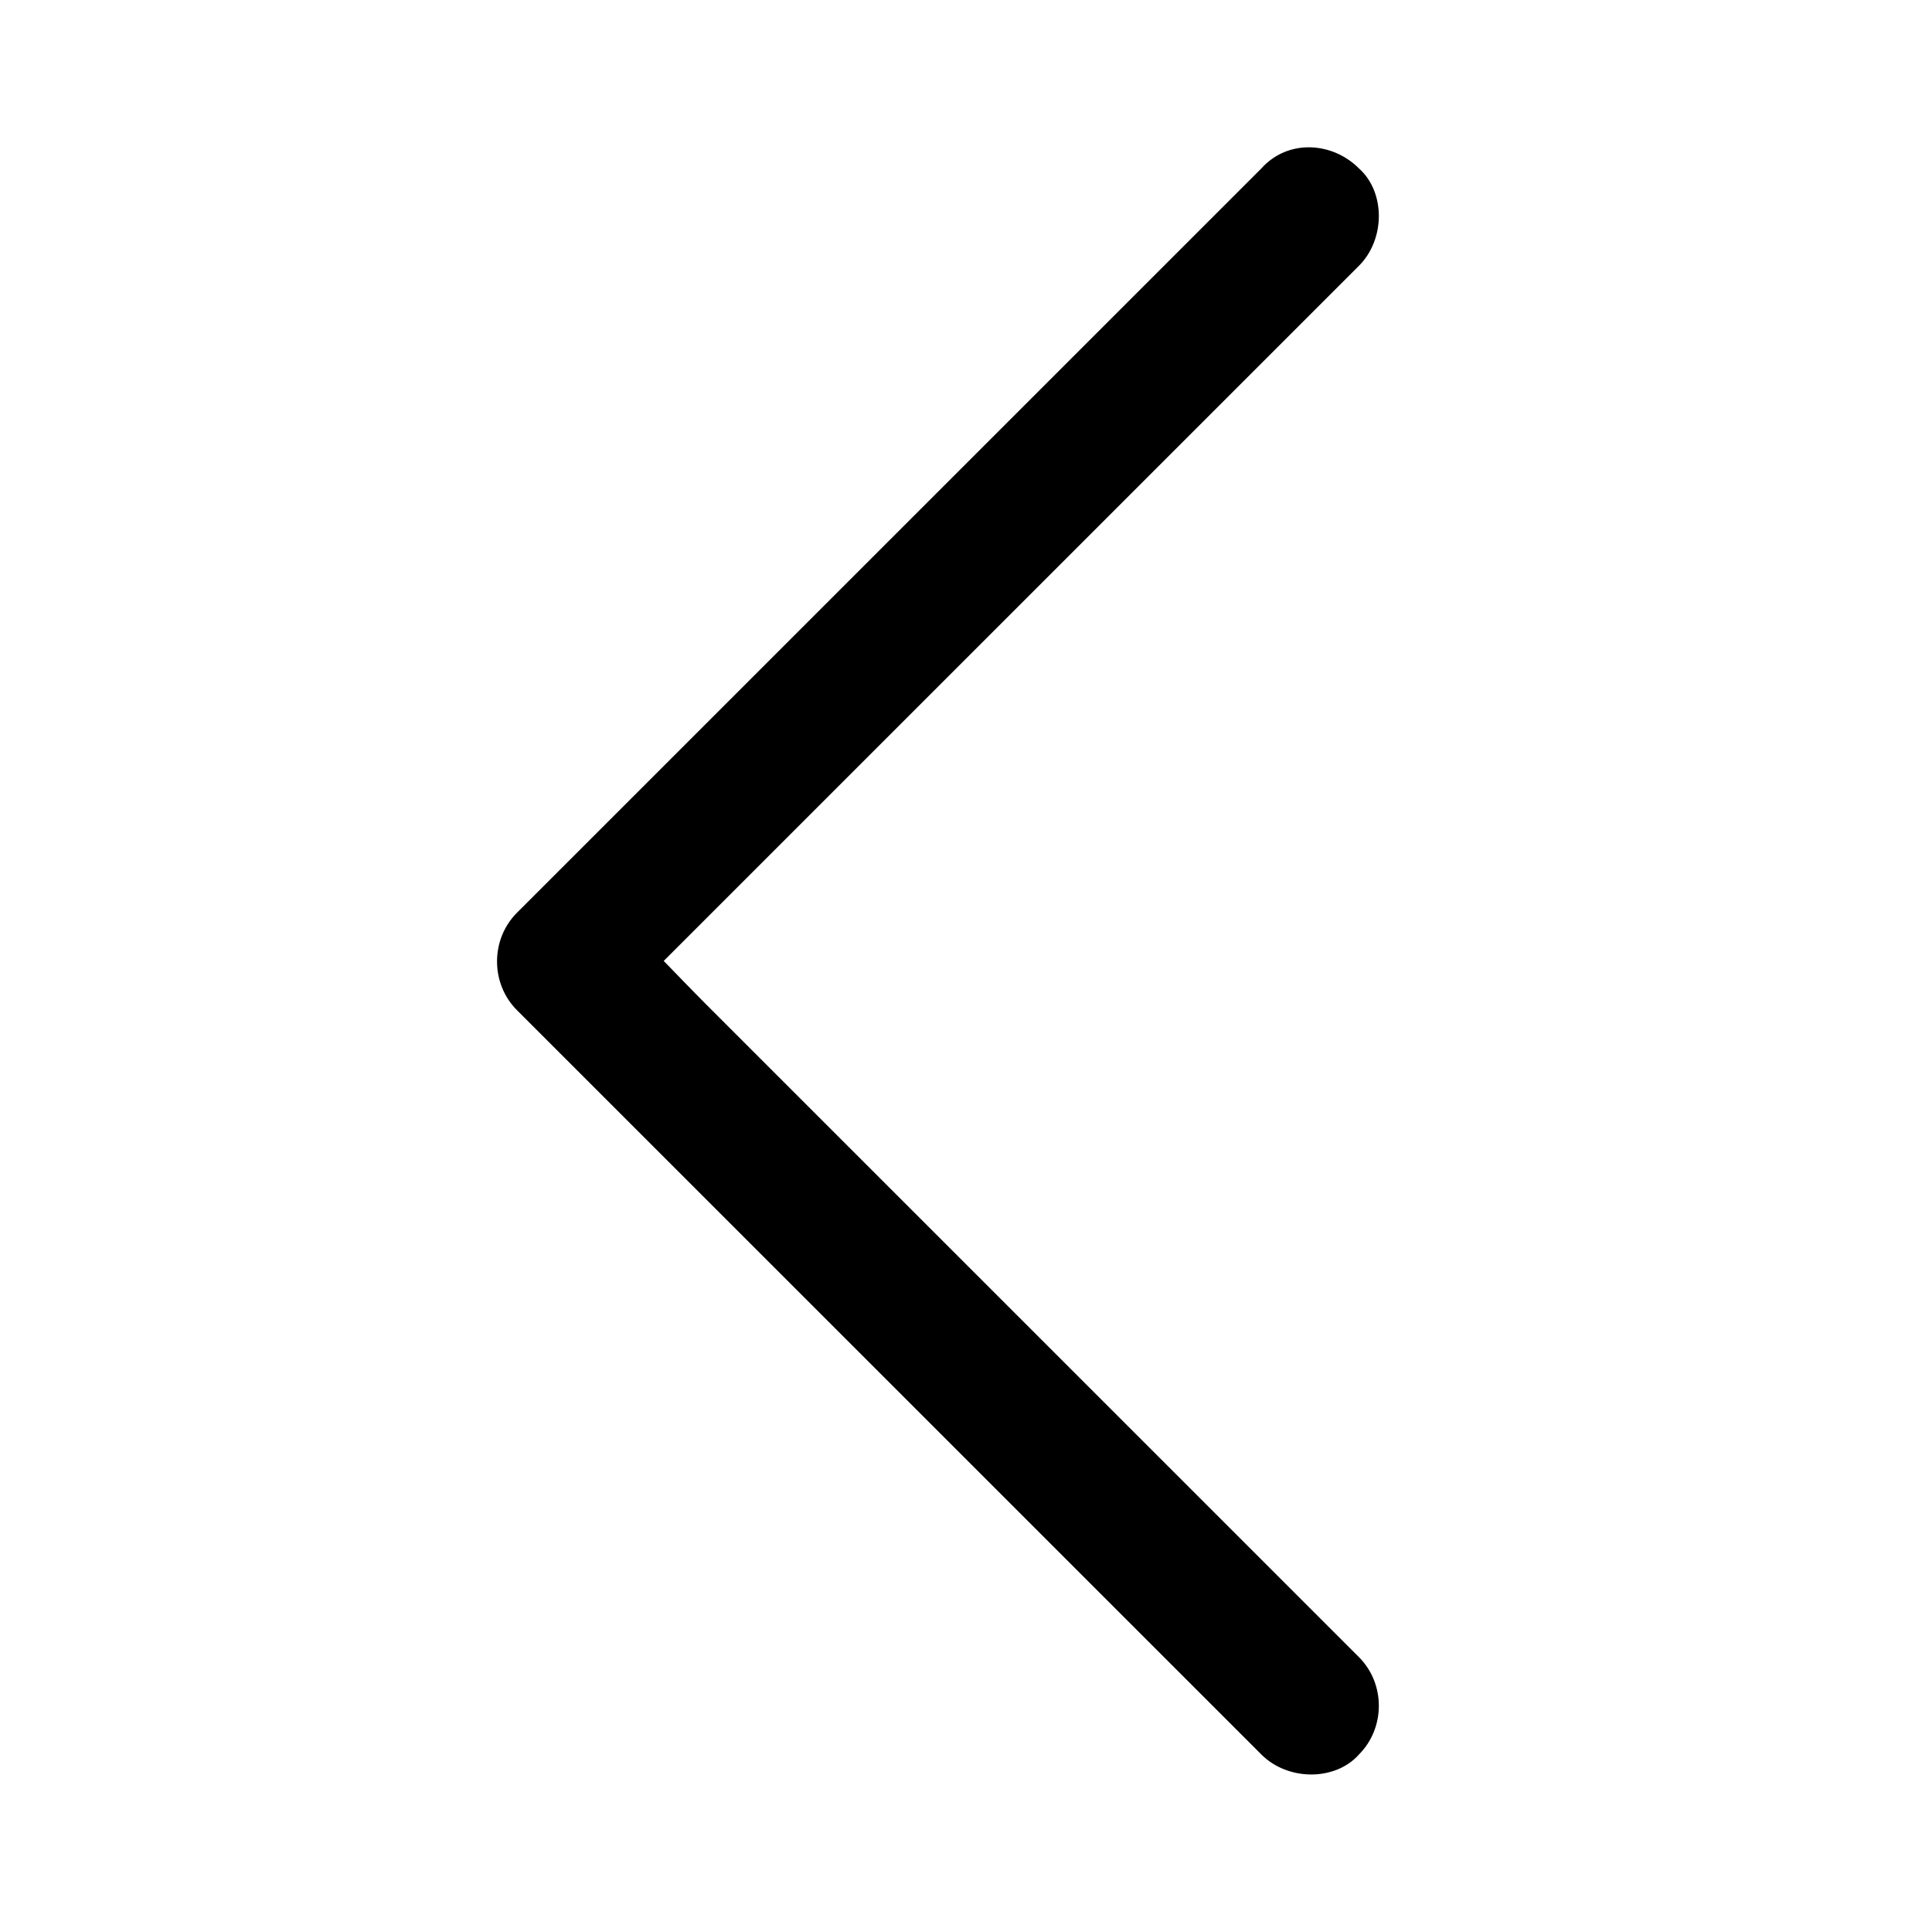 <?xml version="1.0" encoding="utf-8"?>
<!-- Generator: Adobe Illustrator 23.0.0, SVG Export Plug-In . SVG Version: 6.00 Build 0)  -->
<svg version="1.1" id="Layer_1" xmlns="http://www.w3.org/2000/svg" xmlns:xlink="http://www.w3.org/1999/xlink" x="0px" y="0px"
	 viewBox="0 0 65.4 64.8" style="enable-background:new 0 0 65.4 64.8;" xml:space="preserve">
<g>
	<g>
		<path d="M42.7,5.7c-0.8,0.8-1.7,1.7-2.5,2.5c-2,2-4,4-6,6c-2.4,2.4-4.8,4.8-7.3,7.3c-2.1,2.1-4.2,4.2-6.3,6.3c-1,1-2,2-3.1,3.1
			c0,0,0,0,0,0c-0.9,0.9-0.9,2.4,0,3.3c0.8,0.8,1.7,1.7,2.5,2.5c2,2,4,4,6,6c2.4,2.4,4.8,4.8,7.3,7.3c2.1,2.1,4.2,4.2,6.3,6.3
			c1,1,2,2,3.1,3.1c0,0,0,0,0,0c0.9,0.9,2.5,0.9,3.3,0c0.9-0.9,0.9-2.4,0-3.3c-0.8-0.8-1.7-1.7-2.5-2.5c-2-2-4-4-6-6
			c-2.4-2.4-4.8-4.8-7.3-7.3c-2.1-2.1-4.2-4.2-6.3-6.3c-1-1-2-2.1-3.1-3.1c0,0,0,0,0,0c0,1.1,0,2.2,0,3.3c0.8-0.8,1.7-1.7,2.5-2.5
			c2-2,4-4,6-6c2.4-2.4,4.8-4.8,7.3-7.3c2.1-2.1,4.2-4.2,6.3-6.3c1-1,2-2,3.1-3.1c0,0,0,0,0,0c0.9-0.9,0.9-2.5,0-3.3
			C45.1,4.8,43.6,4.7,42.7,5.7L42.7,5.7z"/>
	</g>
</g>
</svg>
